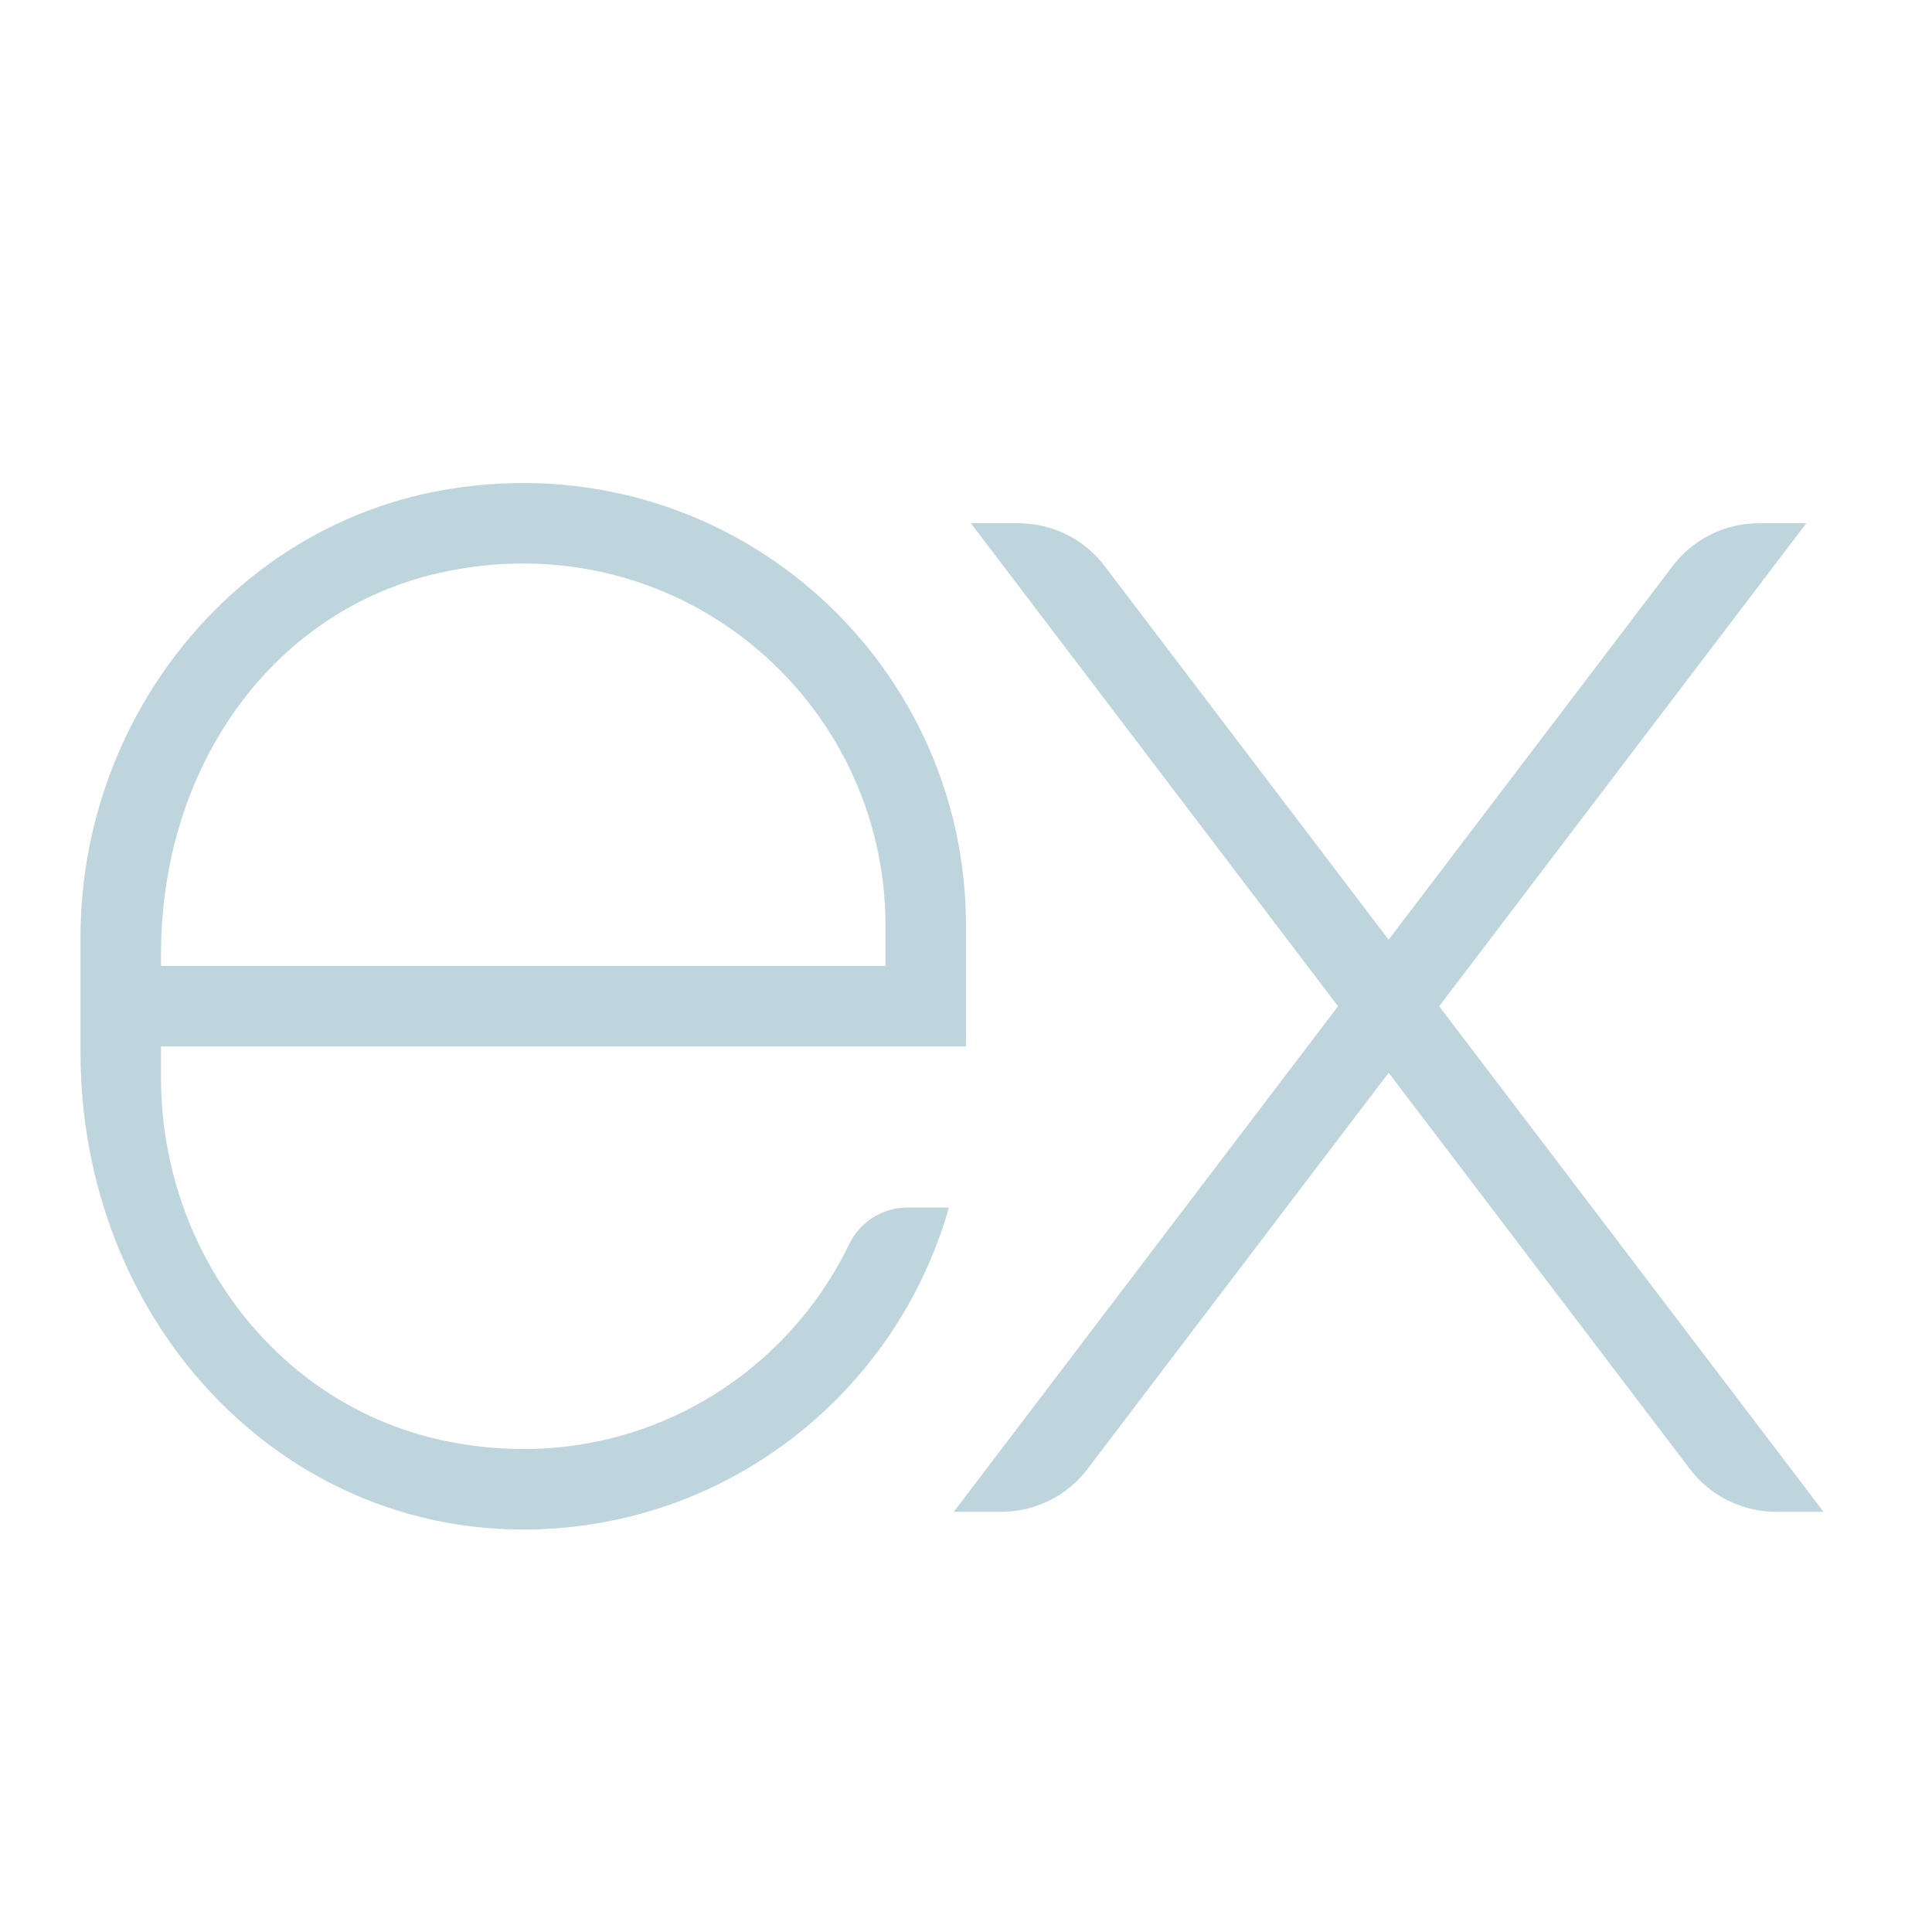<svg width="128" height="128" viewBox="0 0 128 128" fill="none" xmlns="http://www.w3.org/2000/svg">
<path d="M63.192 100.16H66.339C68.579 100.16 70.688 99.115 72.043 97.331L92.002 71.072L111.963 97.331C113.317 99.112 115.427 100.16 117.667 100.16H120.813L95.349 66.667L119.672 34.667H116.525C114.285 34.667 112.176 35.712 110.821 37.496L92 62.259L73.176 37.493C71.821 35.712 69.712 34.667 67.472 34.667H64.325L88.648 66.667L63.192 100.16Z" fill="#8EB4C3" fill-opacity="0.561"/>
<path d="M64 69.333V61.333C64 43.533 48.147 29.437 29.79 32.395C15.499 34.696 5.333 47.619 5.333 62.091V64V69.333V69.712C5.333 87.187 18.072 101.141 34.315 101.333C47.894 101.493 59.352 92.416 62.867 80.003H60.126C58.472 80.003 56.974 80.949 56.256 82.437C51.619 92.024 40.819 98.069 28.982 95.349C18.07 92.84 10.667 82.616 10.667 71.421V69.333H64ZM10.667 63.227C10.667 50.672 18.144 40.408 29.131 37.952C44.795 34.453 58.667 46.272 58.667 61.333V64H10.667V63.227Z" fill="#8EB4C3" fill-opacity="0.561"/>
</svg>
